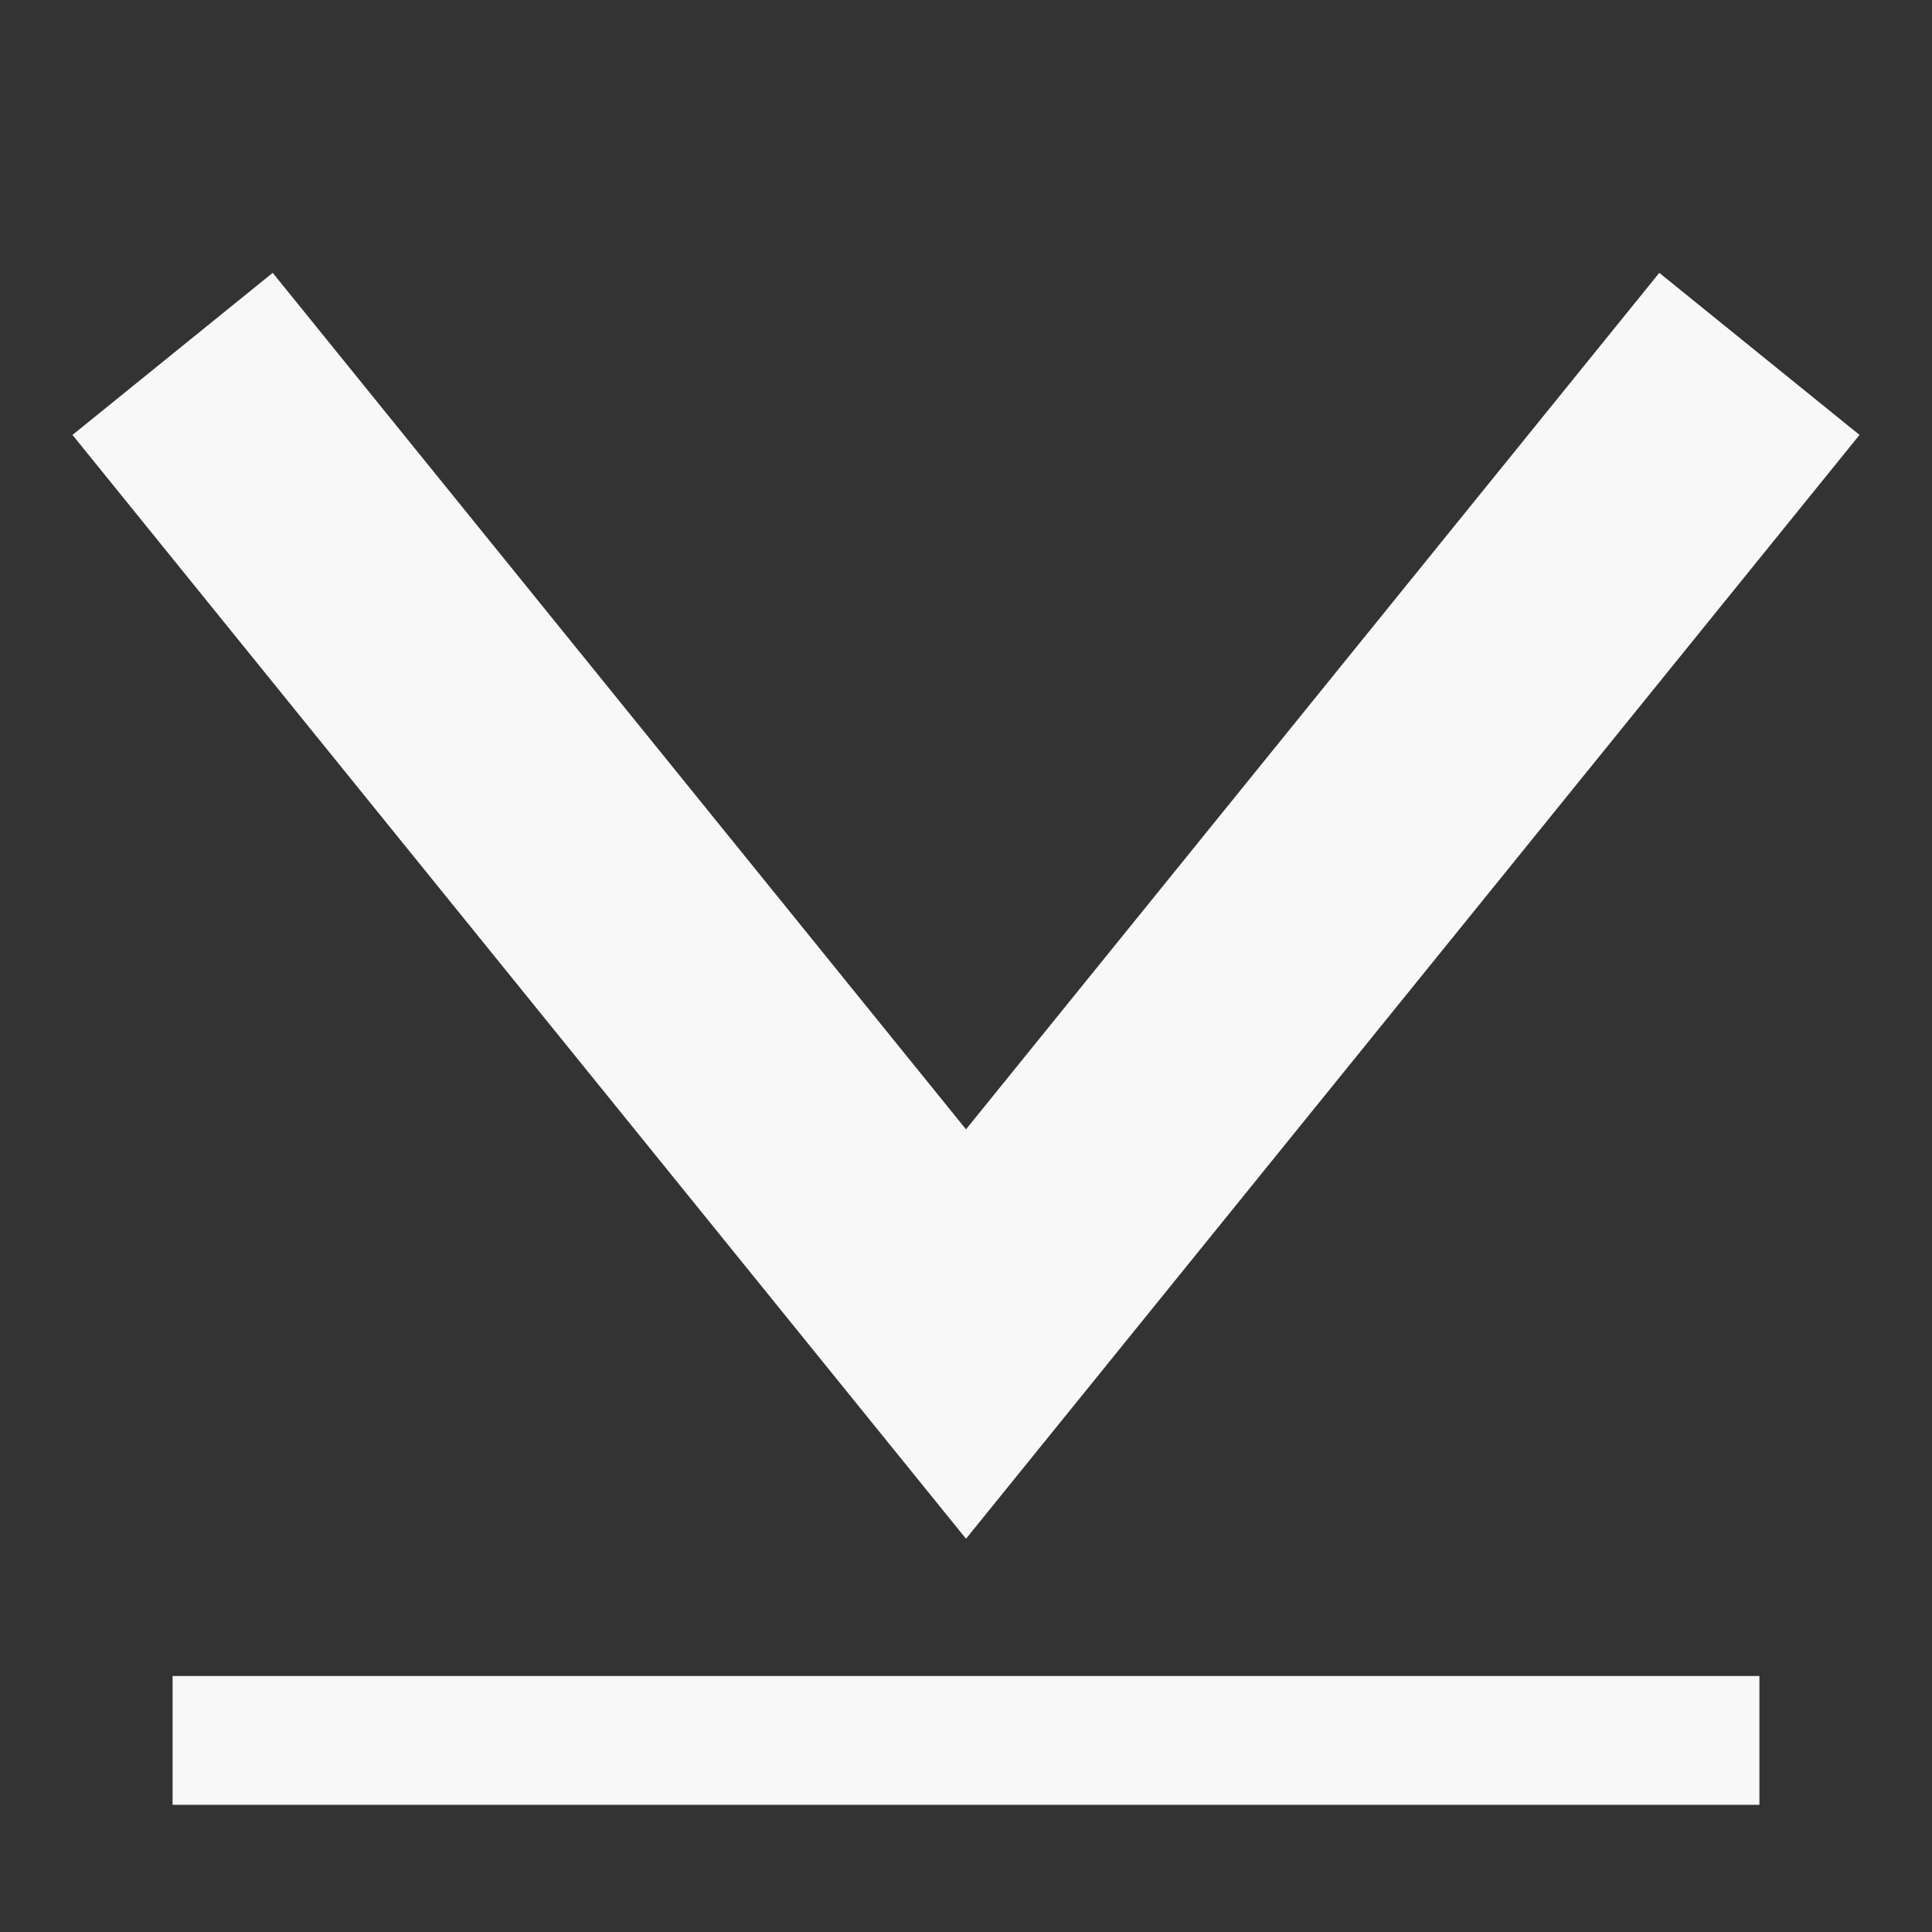 <svg id="Layer_1" data-name="Layer 1" xmlns="http://www.w3.org/2000/svg" viewBox="0 0 60 60"><rect x="0" y="0" width="60" height="60" fill="#333333" stroke="none"/><defs><style>.cls-1,.cls-2{fill:none;stroke:#f8f8f8;stroke-miterlimit:10;}.cls-1{stroke-width:8px;}.cls-2{stroke-width:4px;}</style></defs><title>menu_closed_b</title><polyline class="cls-1" points="5.36 10.99 30 41.43 54.64 10.99"/><line class="cls-2" x1="54.64" y1="54.05" x2="5.36" y2="54.05"/></svg>